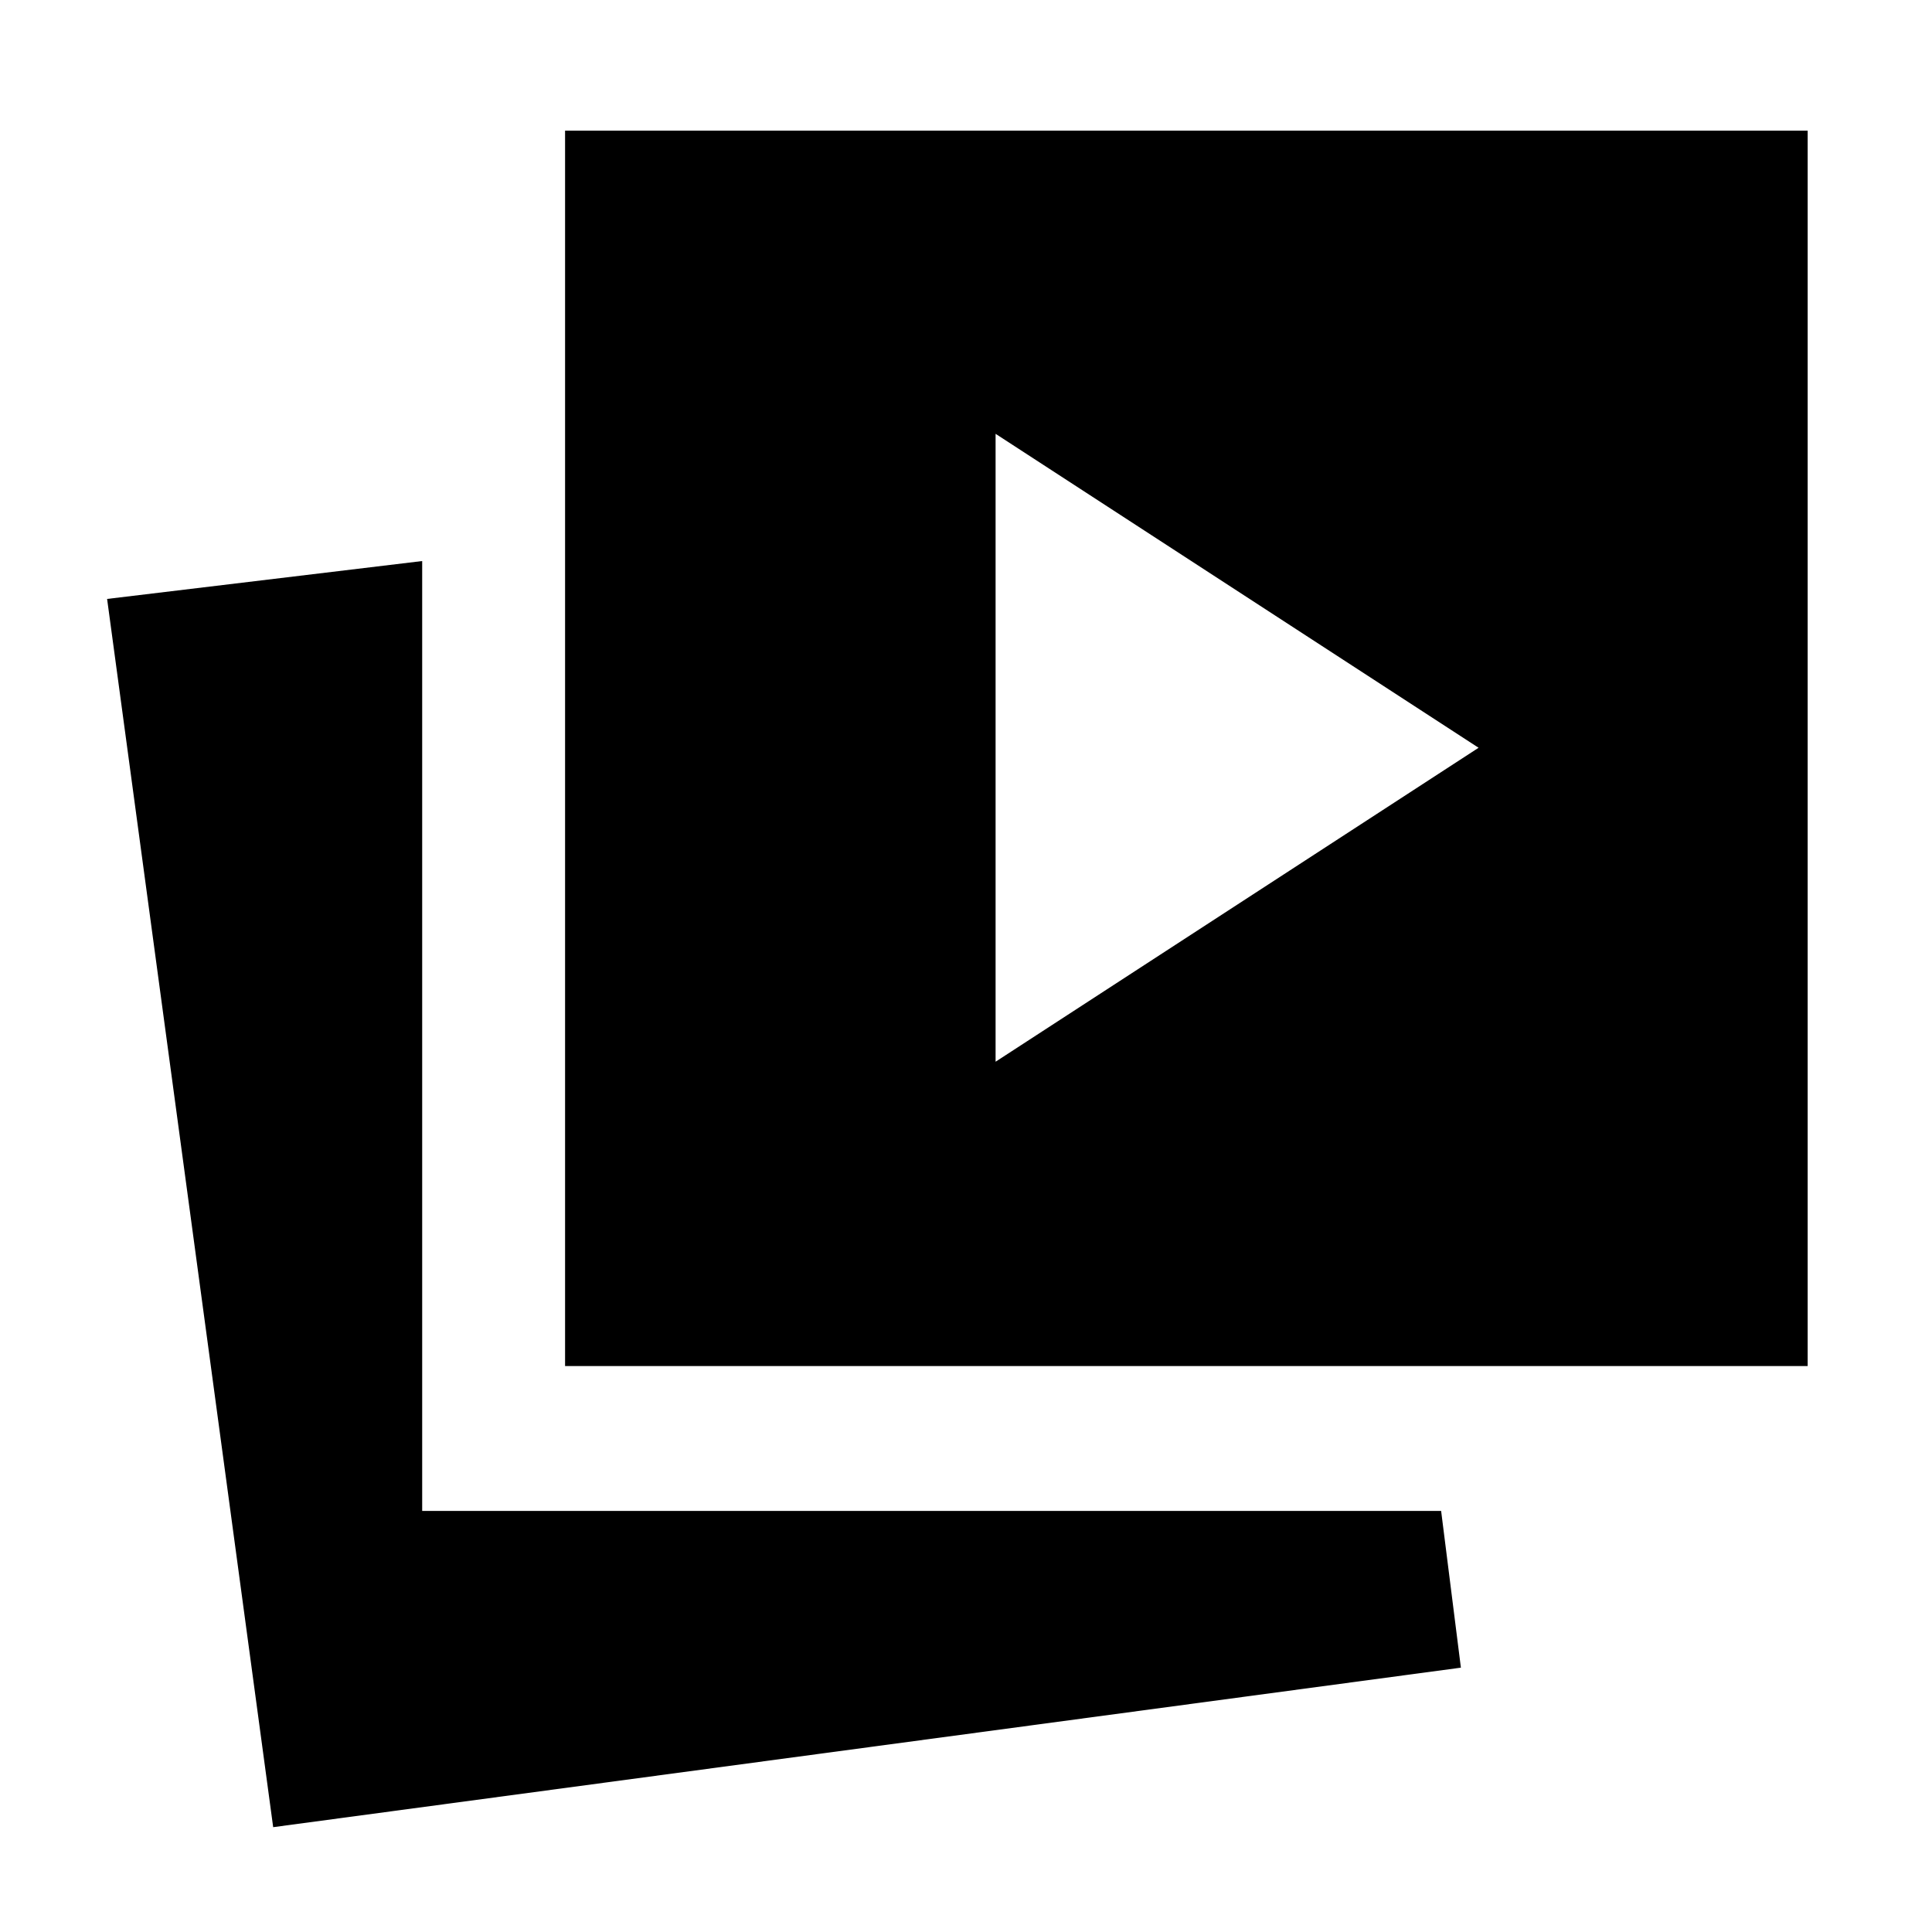 <svg xmlns="http://www.w3.org/2000/svg" height="20" viewBox="0 -960 960 960" width="20"><path d="m494.7-432.44 240-156-240-156v312ZM280.78-281.22v-613.87h617.44v613.87H280.78ZM135.74-52.09l-82.52-610.3 156.56-18.83v472h506.31l9.82 77.87-590.17 79.26Z"/></svg>